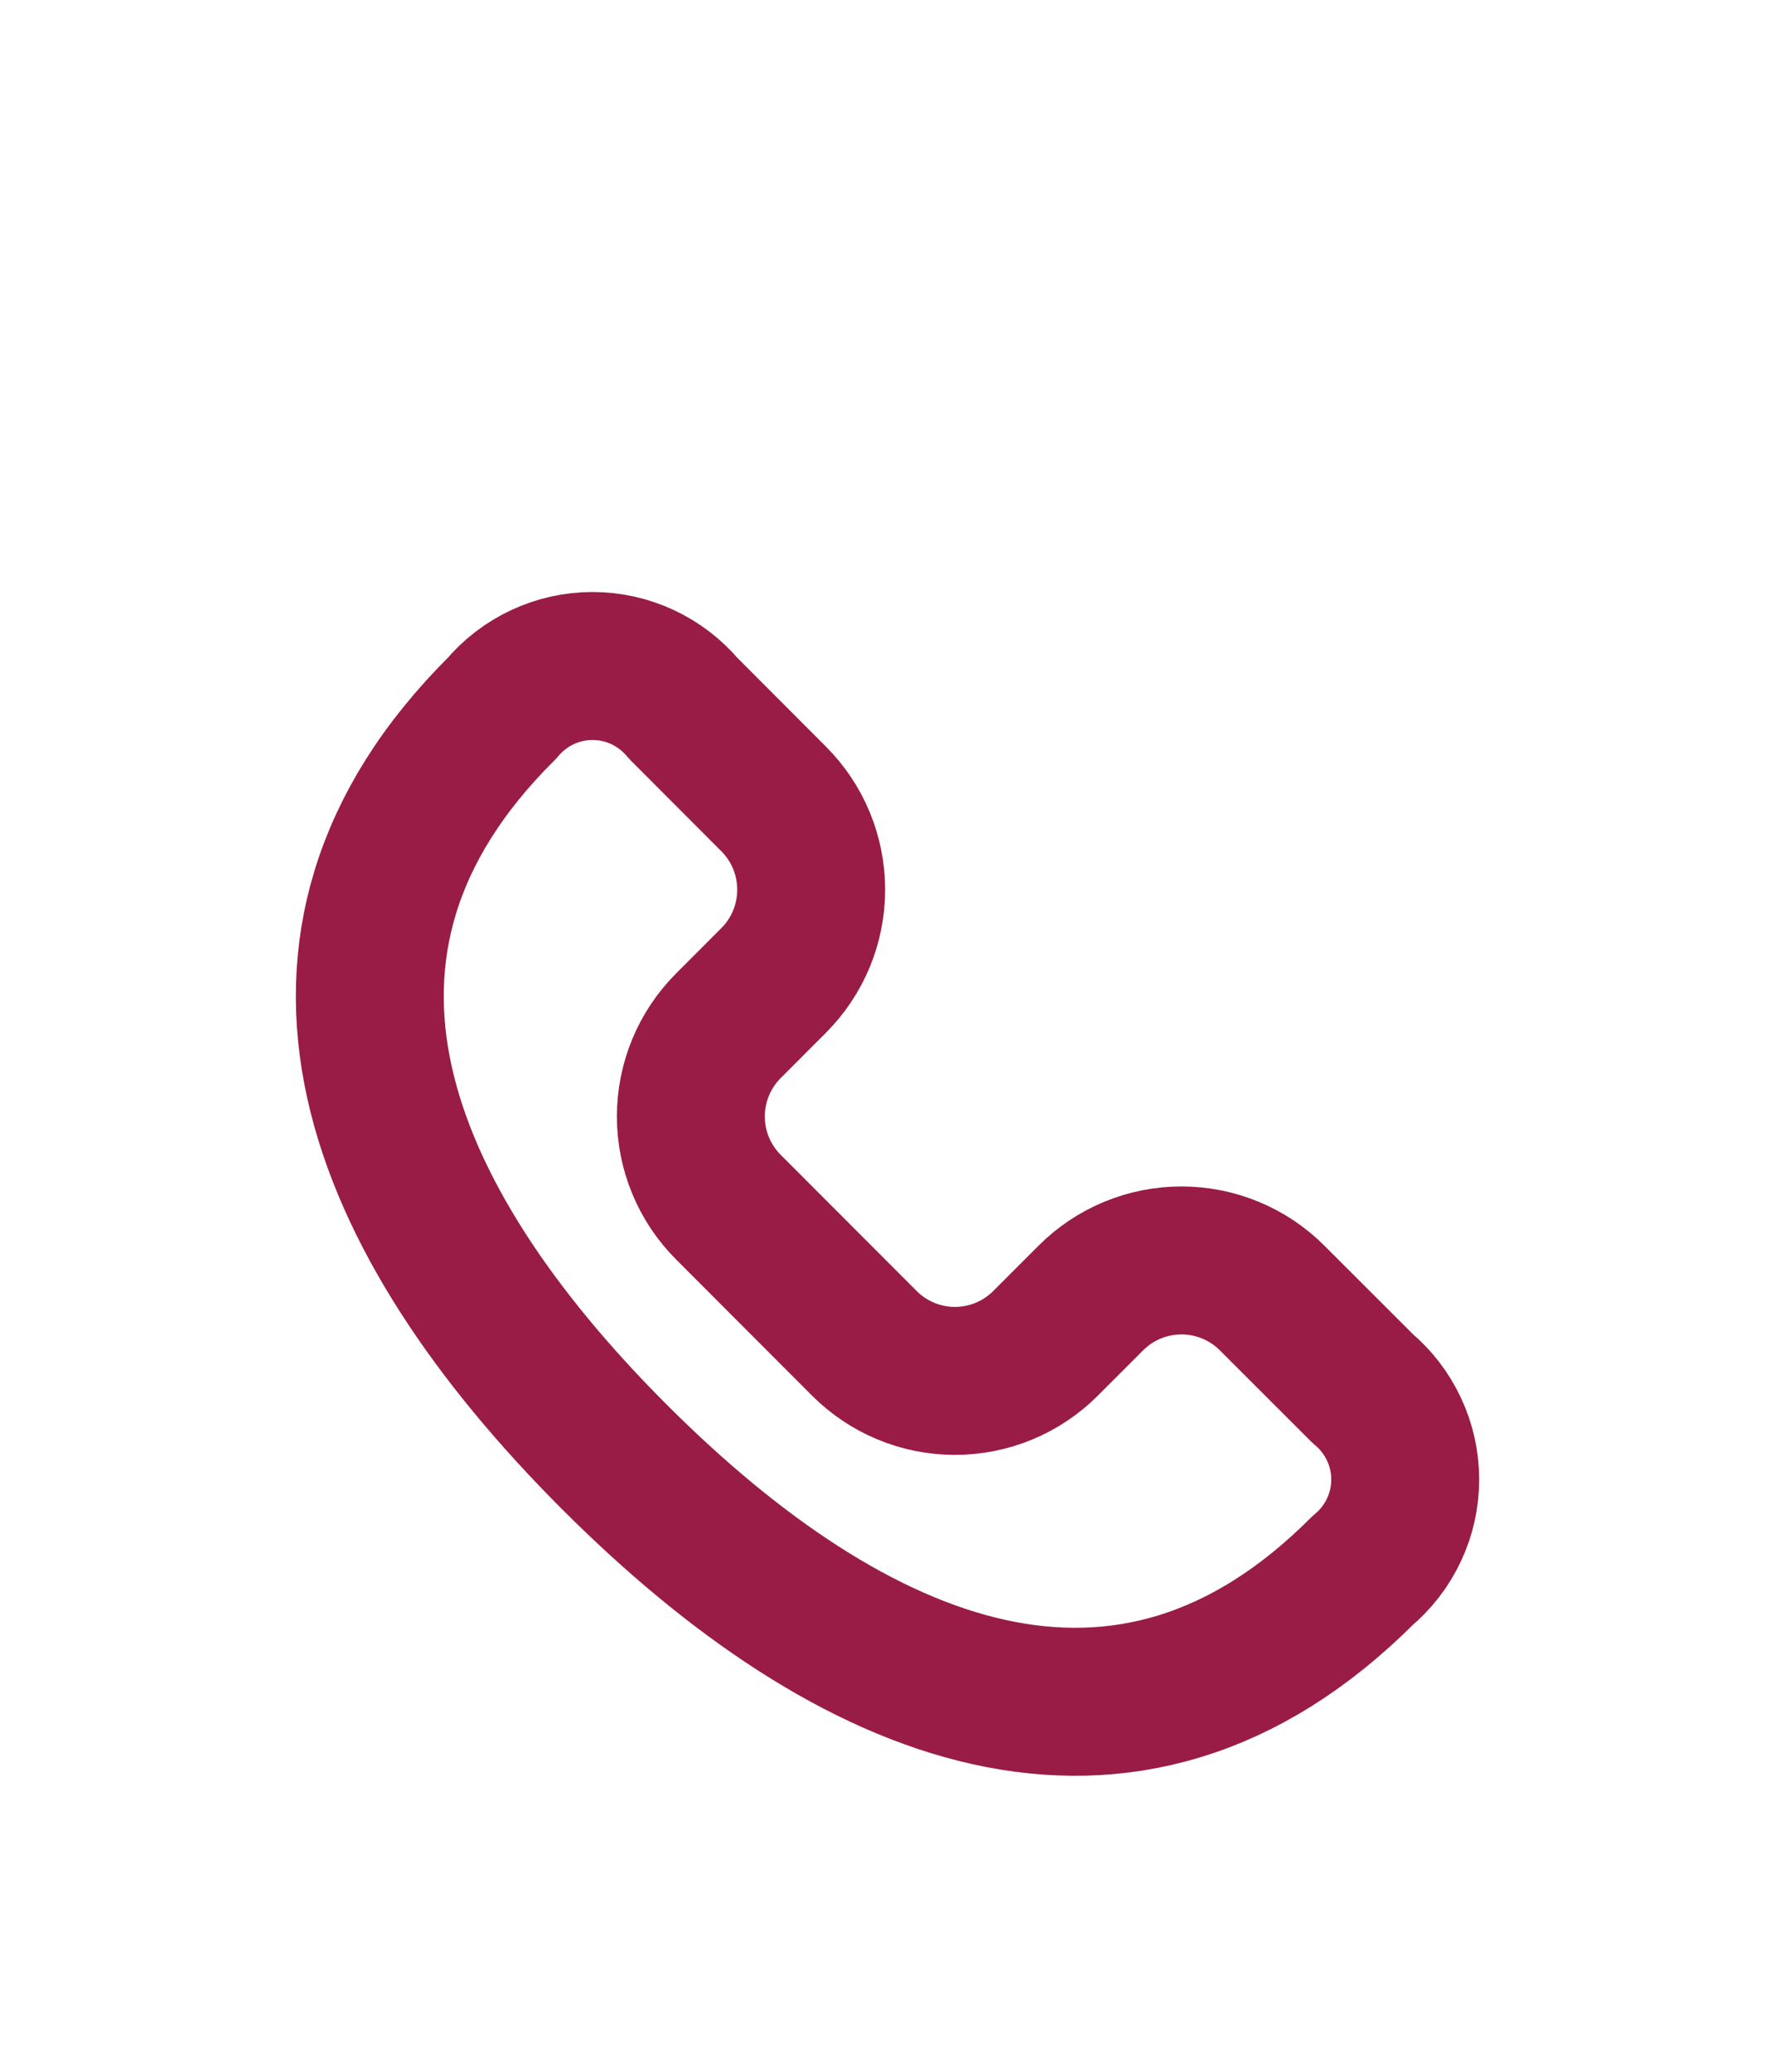 <svg width="24" height="28" viewBox="0 0 24 28" fill="none" xmlns="http://www.w3.org/2000/svg">
<g filter="url(#filter0_d_85_1495)">
<path d="M18.427 14.768L17.2 13.542C16.875 13.217 16.434 13.035 15.975 13.035C15.515 13.035 15.075 13.217 14.75 13.542L14.137 14.155C13.976 14.316 13.785 14.444 13.575 14.531C13.365 14.618 13.139 14.663 12.912 14.663C12.684 14.663 12.459 14.618 12.249 14.531C12.039 14.444 11.848 14.316 11.687 14.155L9.849 12.315C9.524 11.99 9.341 11.549 9.341 11.089C9.341 10.629 9.524 10.188 9.849 9.863L10.461 9.25C10.786 8.925 10.968 8.484 10.968 8.024C10.968 7.564 10.786 7.123 10.461 6.798L9.237 5.572C9.087 5.393 8.899 5.25 8.688 5.151C8.476 5.052 8.245 5.001 8.012 5.001C7.778 5.001 7.548 5.052 7.336 5.151C7.125 5.25 6.937 5.393 6.787 5.572C3.564 8.772 5.085 12.468 8.306 15.689C11.527 18.91 15.22 20.434 18.426 17.224C18.606 17.074 18.75 16.886 18.849 16.674C18.949 16.462 19 16.23 19 15.996C19 15.762 18.949 15.53 18.849 15.318C18.75 15.106 18.607 14.918 18.427 14.768Z" stroke="#991C46" stroke-width="2" stroke-linecap="round" stroke-linejoin="round"/>
</g>
<defs>
<filter id="filter0_d_85_1495" x="-4" y="0" width="32" height="32" filterUnits="userSpaceOnUse" color-interpolation-filters="sRGB">
<feFlood flood-opacity="0" result="BackgroundImageFix"/>
<feColorMatrix in="SourceAlpha" type="matrix" values="0 0 0 0 0 0 0 0 0 0 0 0 0 0 0 0 0 0 127 0" result="hardAlpha"/>
<feOffset dy="4"/>
<feGaussianBlur stdDeviation="2"/>
<feComposite in2="hardAlpha" operator="out"/>
<feColorMatrix type="matrix" values="0 0 0 0 0 0 0 0 0 0 0 0 0 0 0 0 0 0 0.25 0"/>
<feBlend mode="normal" in2="BackgroundImageFix" result="effect1_dropShadow_85_1495"/>
<feBlend mode="normal" in="SourceGraphic" in2="effect1_dropShadow_85_1495" result="shape"/>
</filter>
</defs>
</svg>
